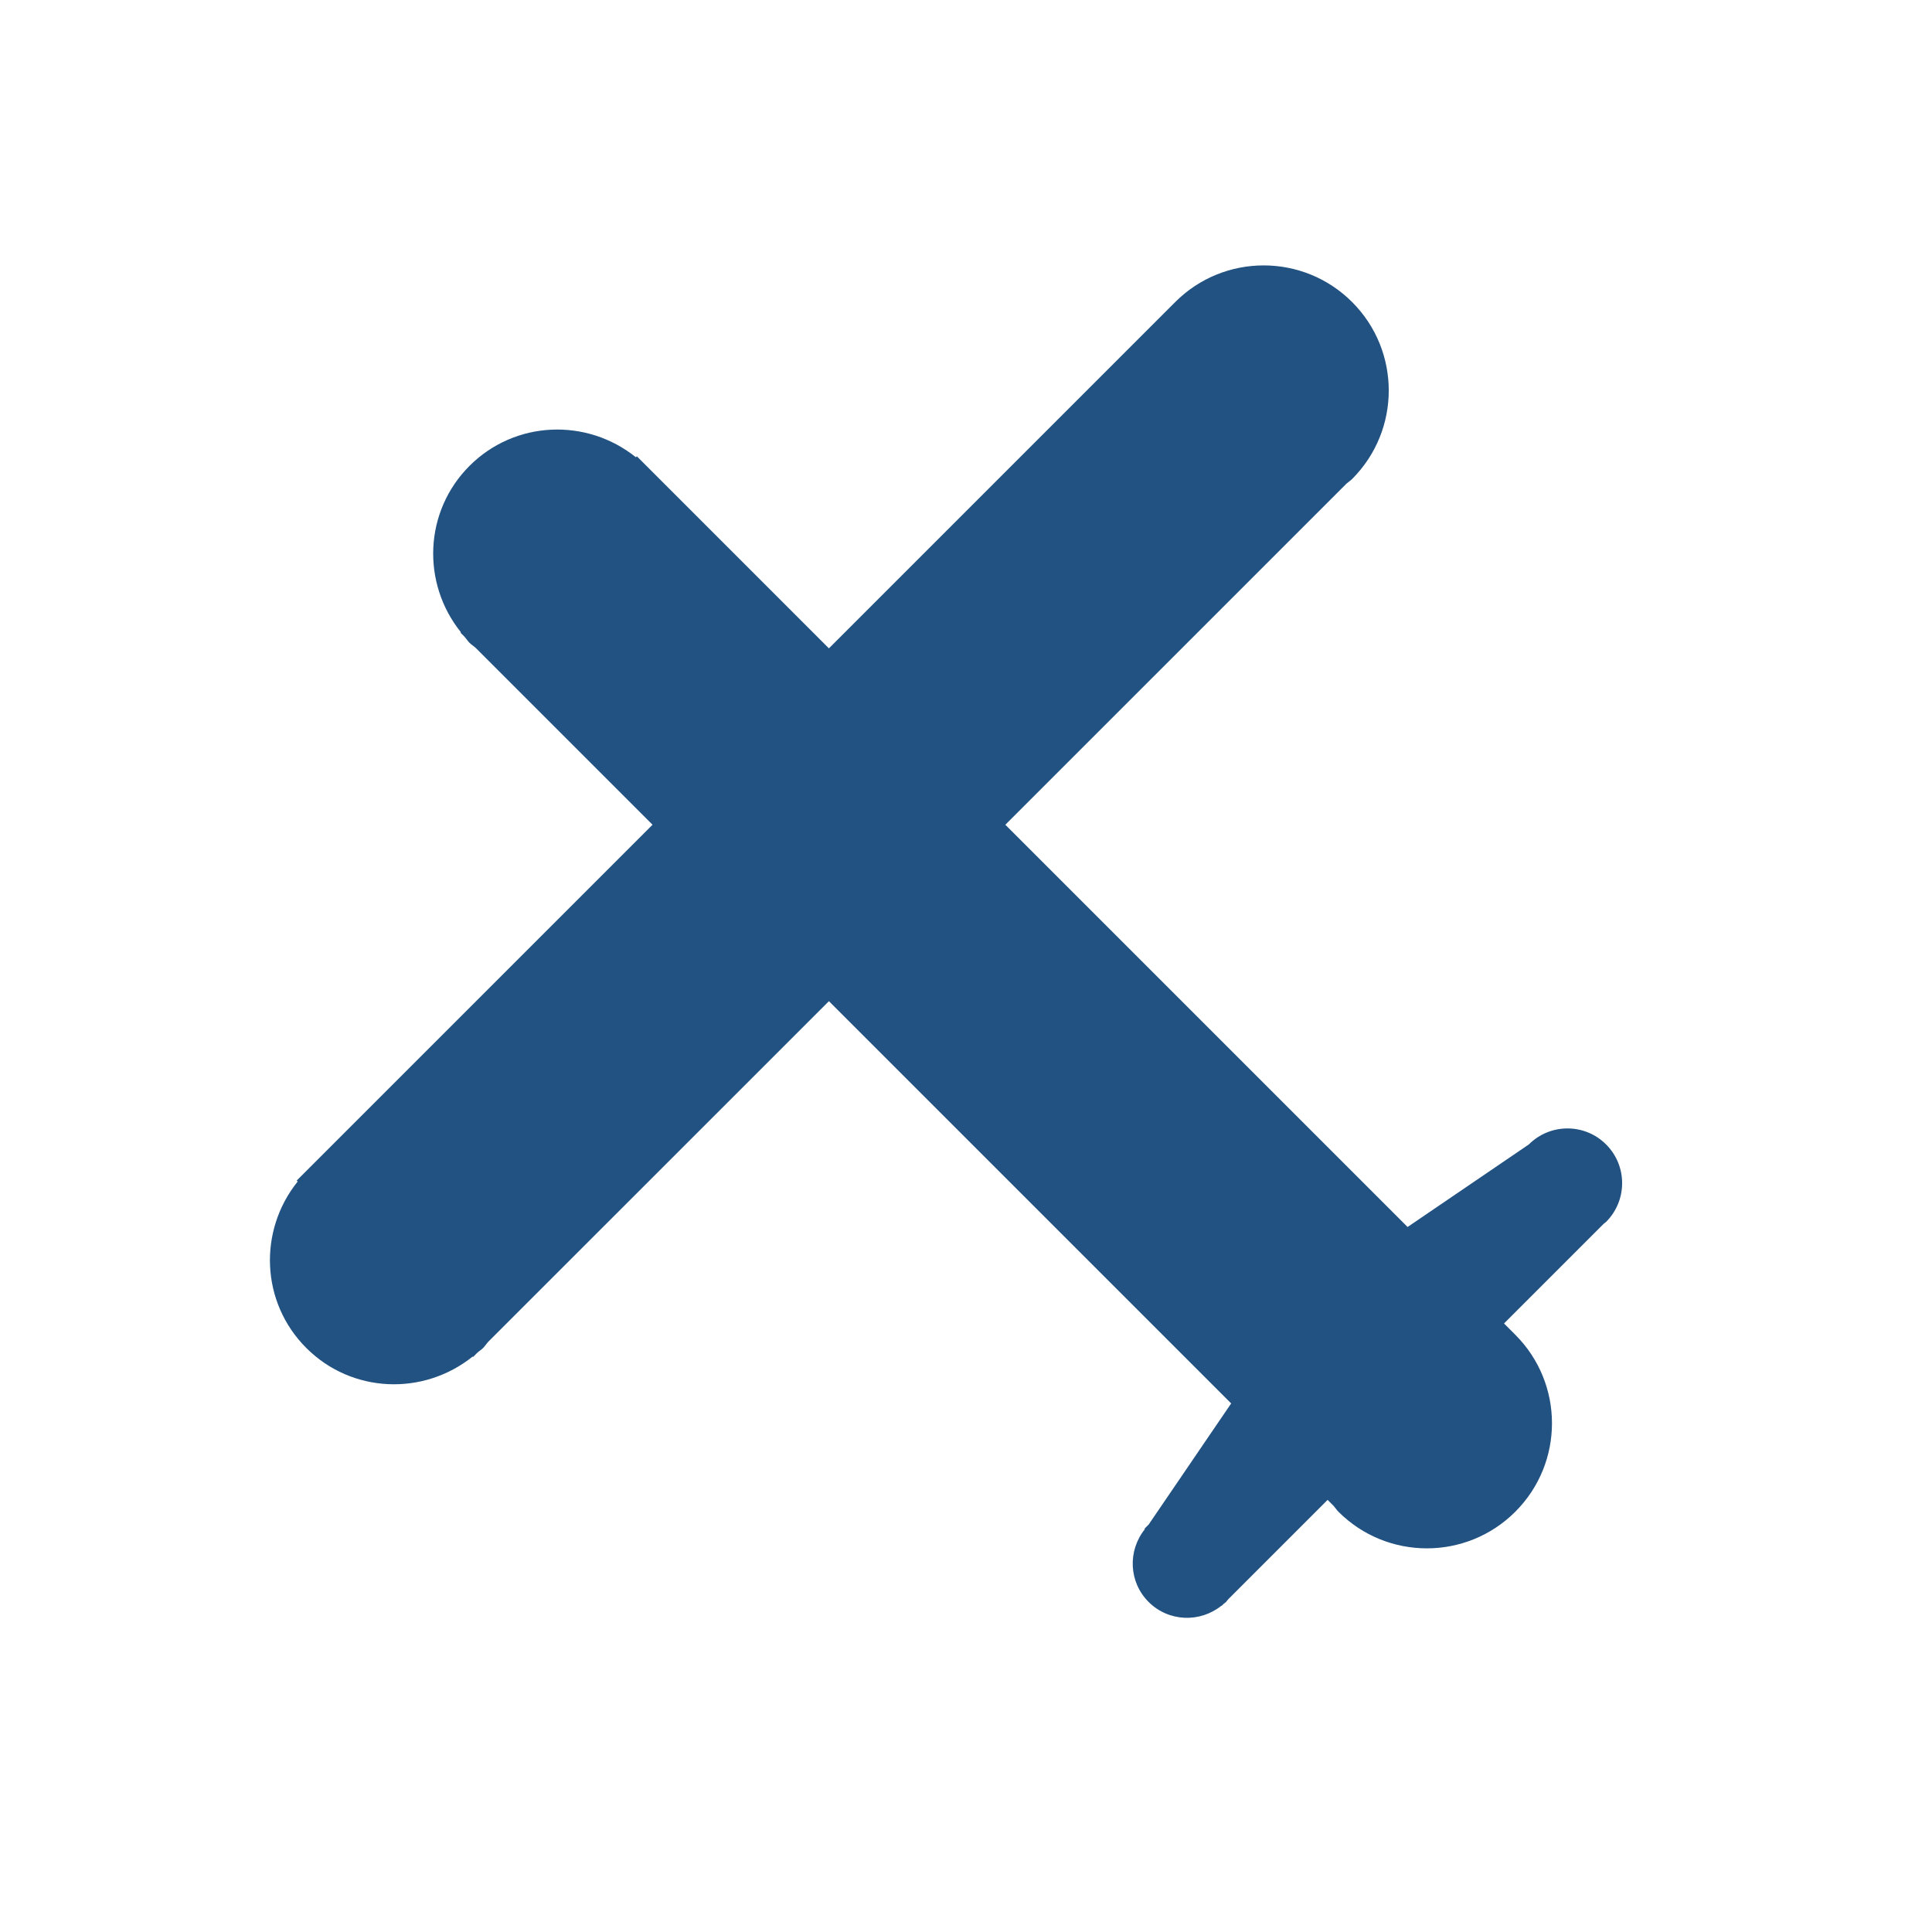<?xml version="1.0" encoding="utf-8"?>
<!-- Generator: Adobe Illustrator 16.0.0, SVG Export Plug-In . SVG Version: 6.00 Build 0)  -->
<!DOCTYPE svg PUBLIC "-//W3C//DTD SVG 1.1//EN" "http://www.w3.org/Graphics/SVG/1.1/DTD/svg11.dtd">
<svg version="1.1" id="Layer_1" xmlns="http://www.w3.org/2000/svg" xmlns:xlink="http://www.w3.org/1999/xlink" x="0px" y="0px"
	 width="100px" height="100px" viewBox="0 0 100 100" enable-background="new 0 0 100 100" xml:space="preserve">
<path fill="#225282" d="M83.132,63.243c1.106-1.106,1.106-2.901,0-4.006c-1.105-1.107-2.897-1.105-4.003,0.001l-6.273,4.271
	l-20.82-20.82l17.656-17.655c0.096-0.085,0.202-0.15,0.295-0.242c2.525-2.528,2.529-6.628-0.002-9.158
	c-2.529-2.529-6.628-2.528-9.156,0L42.904,33.559l-9.442-9.443c0,0-0.001-0.001-0.003-0.003c-0.001-0.001-0.003-0.001-0.003-0.003
	l-0.492-0.492l-0.05,0.05c-2.542-2.043-6.253-1.913-8.612,0.445c-2.359,2.36-2.489,6.071-0.445,8.613l-0.022,0.022l0.212,0.212
	c0.089,0.101,0.157,0.213,0.254,0.311c0.097,0.096,0.209,0.164,0.31,0.253l9.164,9.164L15.356,61.106l0.051,0.051
	c-2.043,2.544-1.914,6.253,0.445,8.612c2.359,2.361,6.071,2.488,8.613,0.446l0.022,0.021l0.22-0.22
	c0.098-0.088,0.209-0.153,0.303-0.248c0.094-0.096,0.161-0.205,0.248-0.304L42.905,51.82l20.82,20.821l-4.272,6.271l0,0l0,0
	l-0.217,0.216l0.022,0.022c-0.894,1.112-0.839,2.735,0.194,3.767c1.032,1.03,2.653,1.088,3.767,0.195l0.009,0.011l0.099-0.099
	c0.043-0.037,0.091-0.065,0.133-0.107c0.041-0.043,0.069-0.091,0.108-0.134l5.149-5.149l0.317,0.317
	c0.085,0.096,0.148,0.203,0.241,0.295c2.528,2.529,6.63,2.529,9.158,0c2.529-2.529,2.529-6.628,0-9.157l-0.585-0.587l5.156-5.156
	C83.046,63.309,83.093,63.283,83.132,63.243z"/>
</svg>
